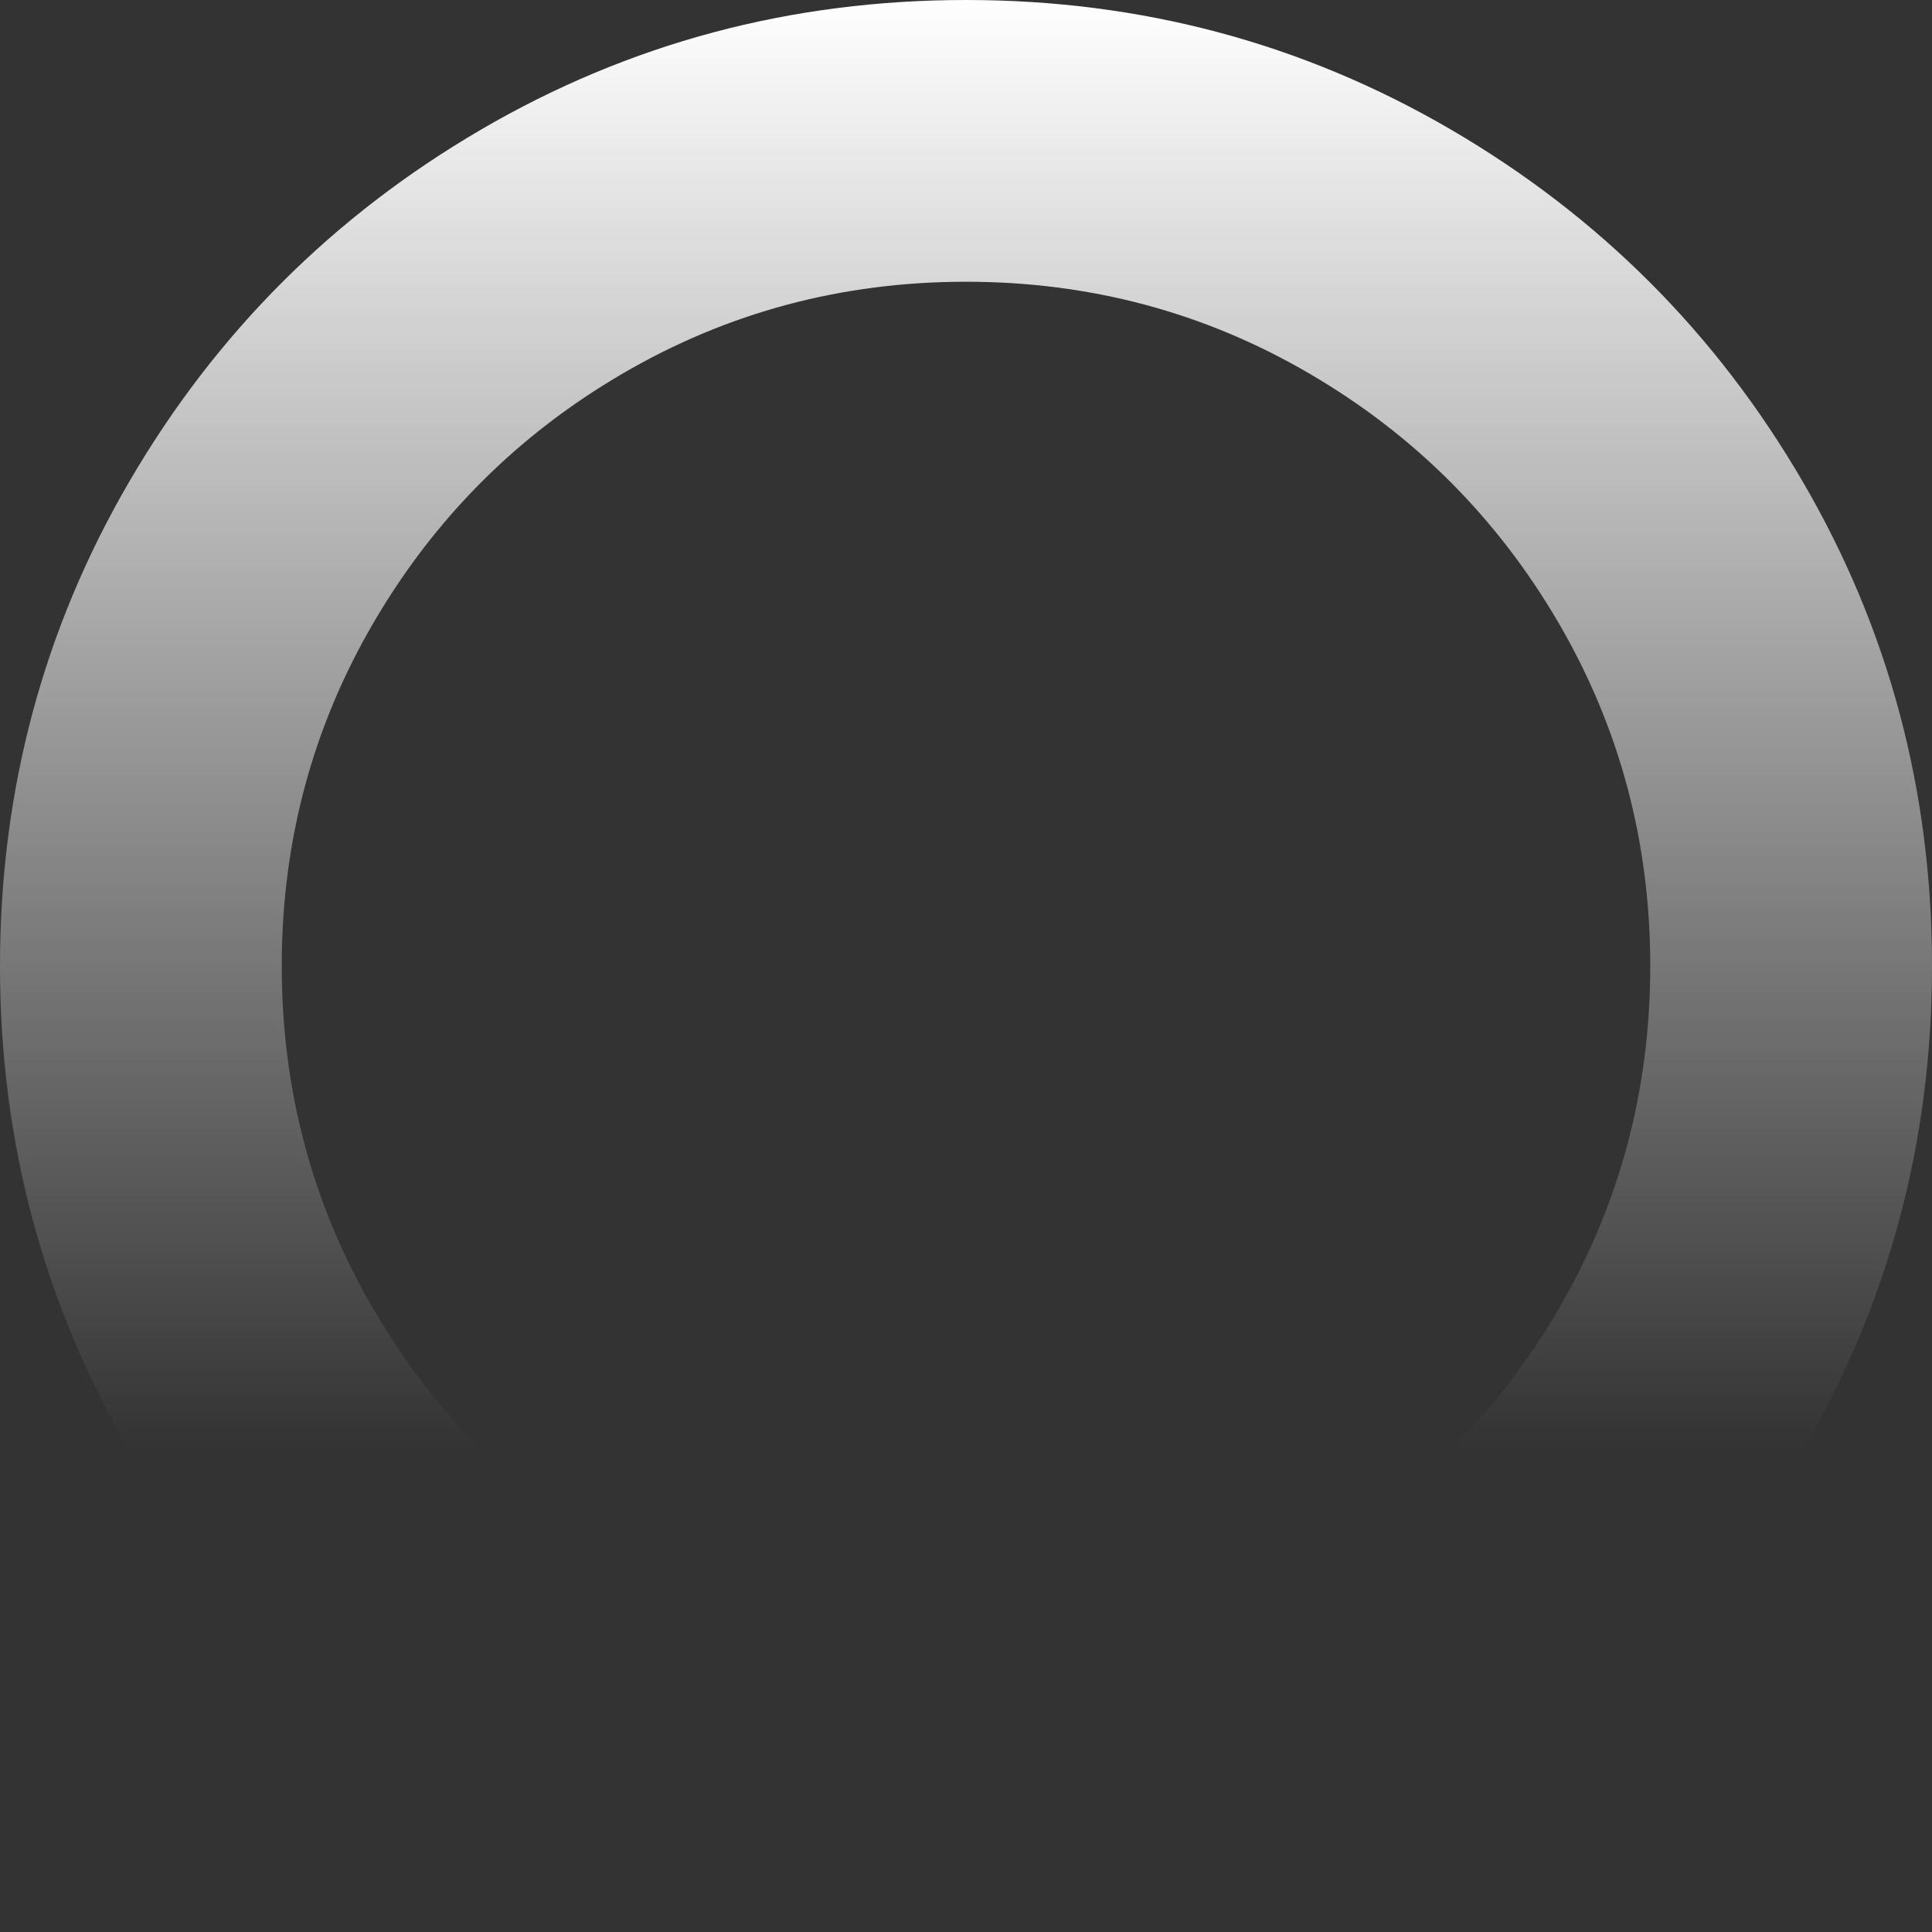 ﻿<?xml version="1.0" encoding="utf-8"?>
<svg version="1.1" xmlns:xlink="http://www.w3.org/1999/xlink" width="166px" height="166px" xmlns="http://www.w3.org/2000/svg">
  <rect width="100%" height="100%" fill="#333333" stroke="none"/>
  <defs>
    <linearGradient gradientUnits="userSpaceOnUse" x1="83" y1="0" x2="83" y2="166" id="LinearGradient145">
      <stop id="Stop146" stop-color="#ffffff" offset="0" />
      <stop id="Stop147" stop-color="#ffffff" stop-opacity="0" offset="0.75" />
      <stop id="Stop148" stop-color="#ffffff" stop-opacity="0" offset="1" />
    </linearGradient>
  </defs>
  <g transform="matrix(1 0 0 1 -26 -98 )">
    <path d="M 112.504 32.098  C 103.498 26.838  93.663 24.208  83 24.208  C 72.337 24.208  62.502 26.838  53.496 32.098  C 44.49 37.357  37.357 44.49  32.098 53.496  C 26.838 62.502  24.208 72.337  24.208 83  C 24.208 93.663  26.838 103.498  32.098 112.504  C 37.357 121.51  44.49 128.643  53.496 133.902  C 62.502 139.162  72.337 141.792  83 141.792  C 93.663 141.792  103.498 139.162  112.504 133.902  C 121.51 128.643  128.643 121.51  133.902 112.504  C 139.162 103.498  141.792 93.663  141.792 83  C 141.792 72.337  139.162 62.502  133.902 53.496  C 128.643 44.49  121.51 37.357  112.504 32.098  Z M 154.868 41.338  C 162.289 54.054  166 67.942  166 83  C 166 98.058  162.289 111.946  154.868 124.662  C 147.447 137.379  137.379 147.447  124.662 154.868  C 111.946 162.289  98.058 166  83 166  C 67.942 166  54.054 162.289  41.338 154.868  C 28.621 147.447  18.553 137.379  11.132 124.662  C 3.711 111.946  0 98.058  0 83  C 0 67.942  3.711 54.054  11.132 41.338  C 18.553 28.621  28.621 18.553  41.338 11.132  C 54.054 3.711  67.942 0  83 0  C 98.058 0  111.946 3.711  124.662 11.132  C 137.379 18.553  147.447 28.621  154.868 41.338  Z " fill-rule="nonzero" fill="url(#LinearGradient145)" stroke="none" transform="matrix(1 0 0 1 26 98 )" />
  </g>
</svg>